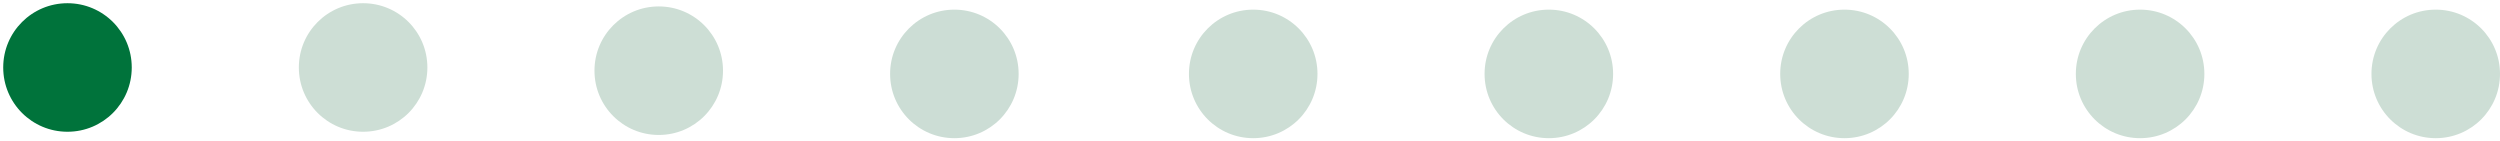 <svg version="1.2" baseProfile="tiny-ps" xmlns="http://www.w3.org/2000/svg" viewBox="0 0 389 22" width="389" height="22">
	<title>Web 1920 – 4</title>
	<style>
		tspan { white-space:pre }
		.shp0 { fill: #00733b } 
		.shp1 { fill: #cdded5 } 
		.shp2 { fill: #ccddd5 } 
	</style>
	<g id="Web 1920 – 4">
		<g id="Header">
			<g id="icon">
				<g id="Сгруппировать 61">
					<path id="Эллипс 9" class="shp0" d="M10.5 20.5C4.97 20.5 0.5 16.03 0.5 10.5C0.5 4.97 4.97 0.5 10.5 0.5C16.03 0.5 20.5 4.97 20.5 10.5C20.5 16.03 16.03 20.5 10.5 20.5Z" />
					<path id="Эллипс 10" class="shp1" d="M56.5 20.5C50.97 20.5 46.5 16.03 46.5 10.5C46.5 4.97 50.97 0.5 56.5 0.5C62.03 0.5 66.5 4.97 66.5 10.5C66.5 16.03 62.03 20.5 56.5 20.5Z" />
					<path id="Эллипс 11" class="shp1" d="M102.5 21C96.97 21 92.5 16.53 92.5 11C92.5 5.47 96.97 1 102.5 1C108.03 1 112.5 5.47 112.5 11C112.5 16.53 108.03 21 102.5 21Z" />
					<path id="Эллипс 12" class="shp2" d="M148.5 21.5C142.97 21.5 138.5 17.03 138.5 11.5C138.5 5.97 142.97 1.5 148.5 1.5C154.03 1.5 158.5 5.97 158.5 11.5C158.5 17.03 154.03 21.5 148.5 21.5Z" />
					<path id="Эллипс 13" class="shp1" d="M195 21.5C189.47 21.5 185 17.03 185 11.5C185 5.97 189.47 1.5 195 1.5C200.53 1.5 205 5.97 205 11.5C205 17.03 200.53 21.5 195 21.5Z" />
					<path id="Эллипс 30" class="shp1" d="M241 21.5C235.47 21.5 231 17.03 231 11.5C231 5.97 235.47 1.5 241 1.5C246.53 1.5 251 5.97 251 11.5C251 17.03 246.53 21.5 241 21.5Z" />
					<path id="Эллипс 31" class="shp1" d="M287 21.5C281.47 21.5 277 17.03 277 11.5C277 5.97 281.47 1.5 287 1.5C292.53 1.5 297 5.97 297 11.5C297 17.03 292.53 21.5 287 21.5Z" />
					<path id="Эллипс 32" class="shp1" d="M333 21.5C327.47 21.5 323 17.03 323 11.5C323 5.97 327.47 1.5 333 1.5C338.53 1.5 343 5.97 343 11.5C343 17.03 338.53 21.5 333 21.5Z" />
					<path id="Эллипс 140" class="shp1" d="M379 21.5C373.47 21.5 369 17.03 369 11.5C369 5.97 373.47 1.5 379 1.5C384.53 1.5 389 5.97 389 11.5C389 17.03 384.53 21.5 379 21.5Z" />
				</g>
			</g>
		</g>
	</g>
</svg>